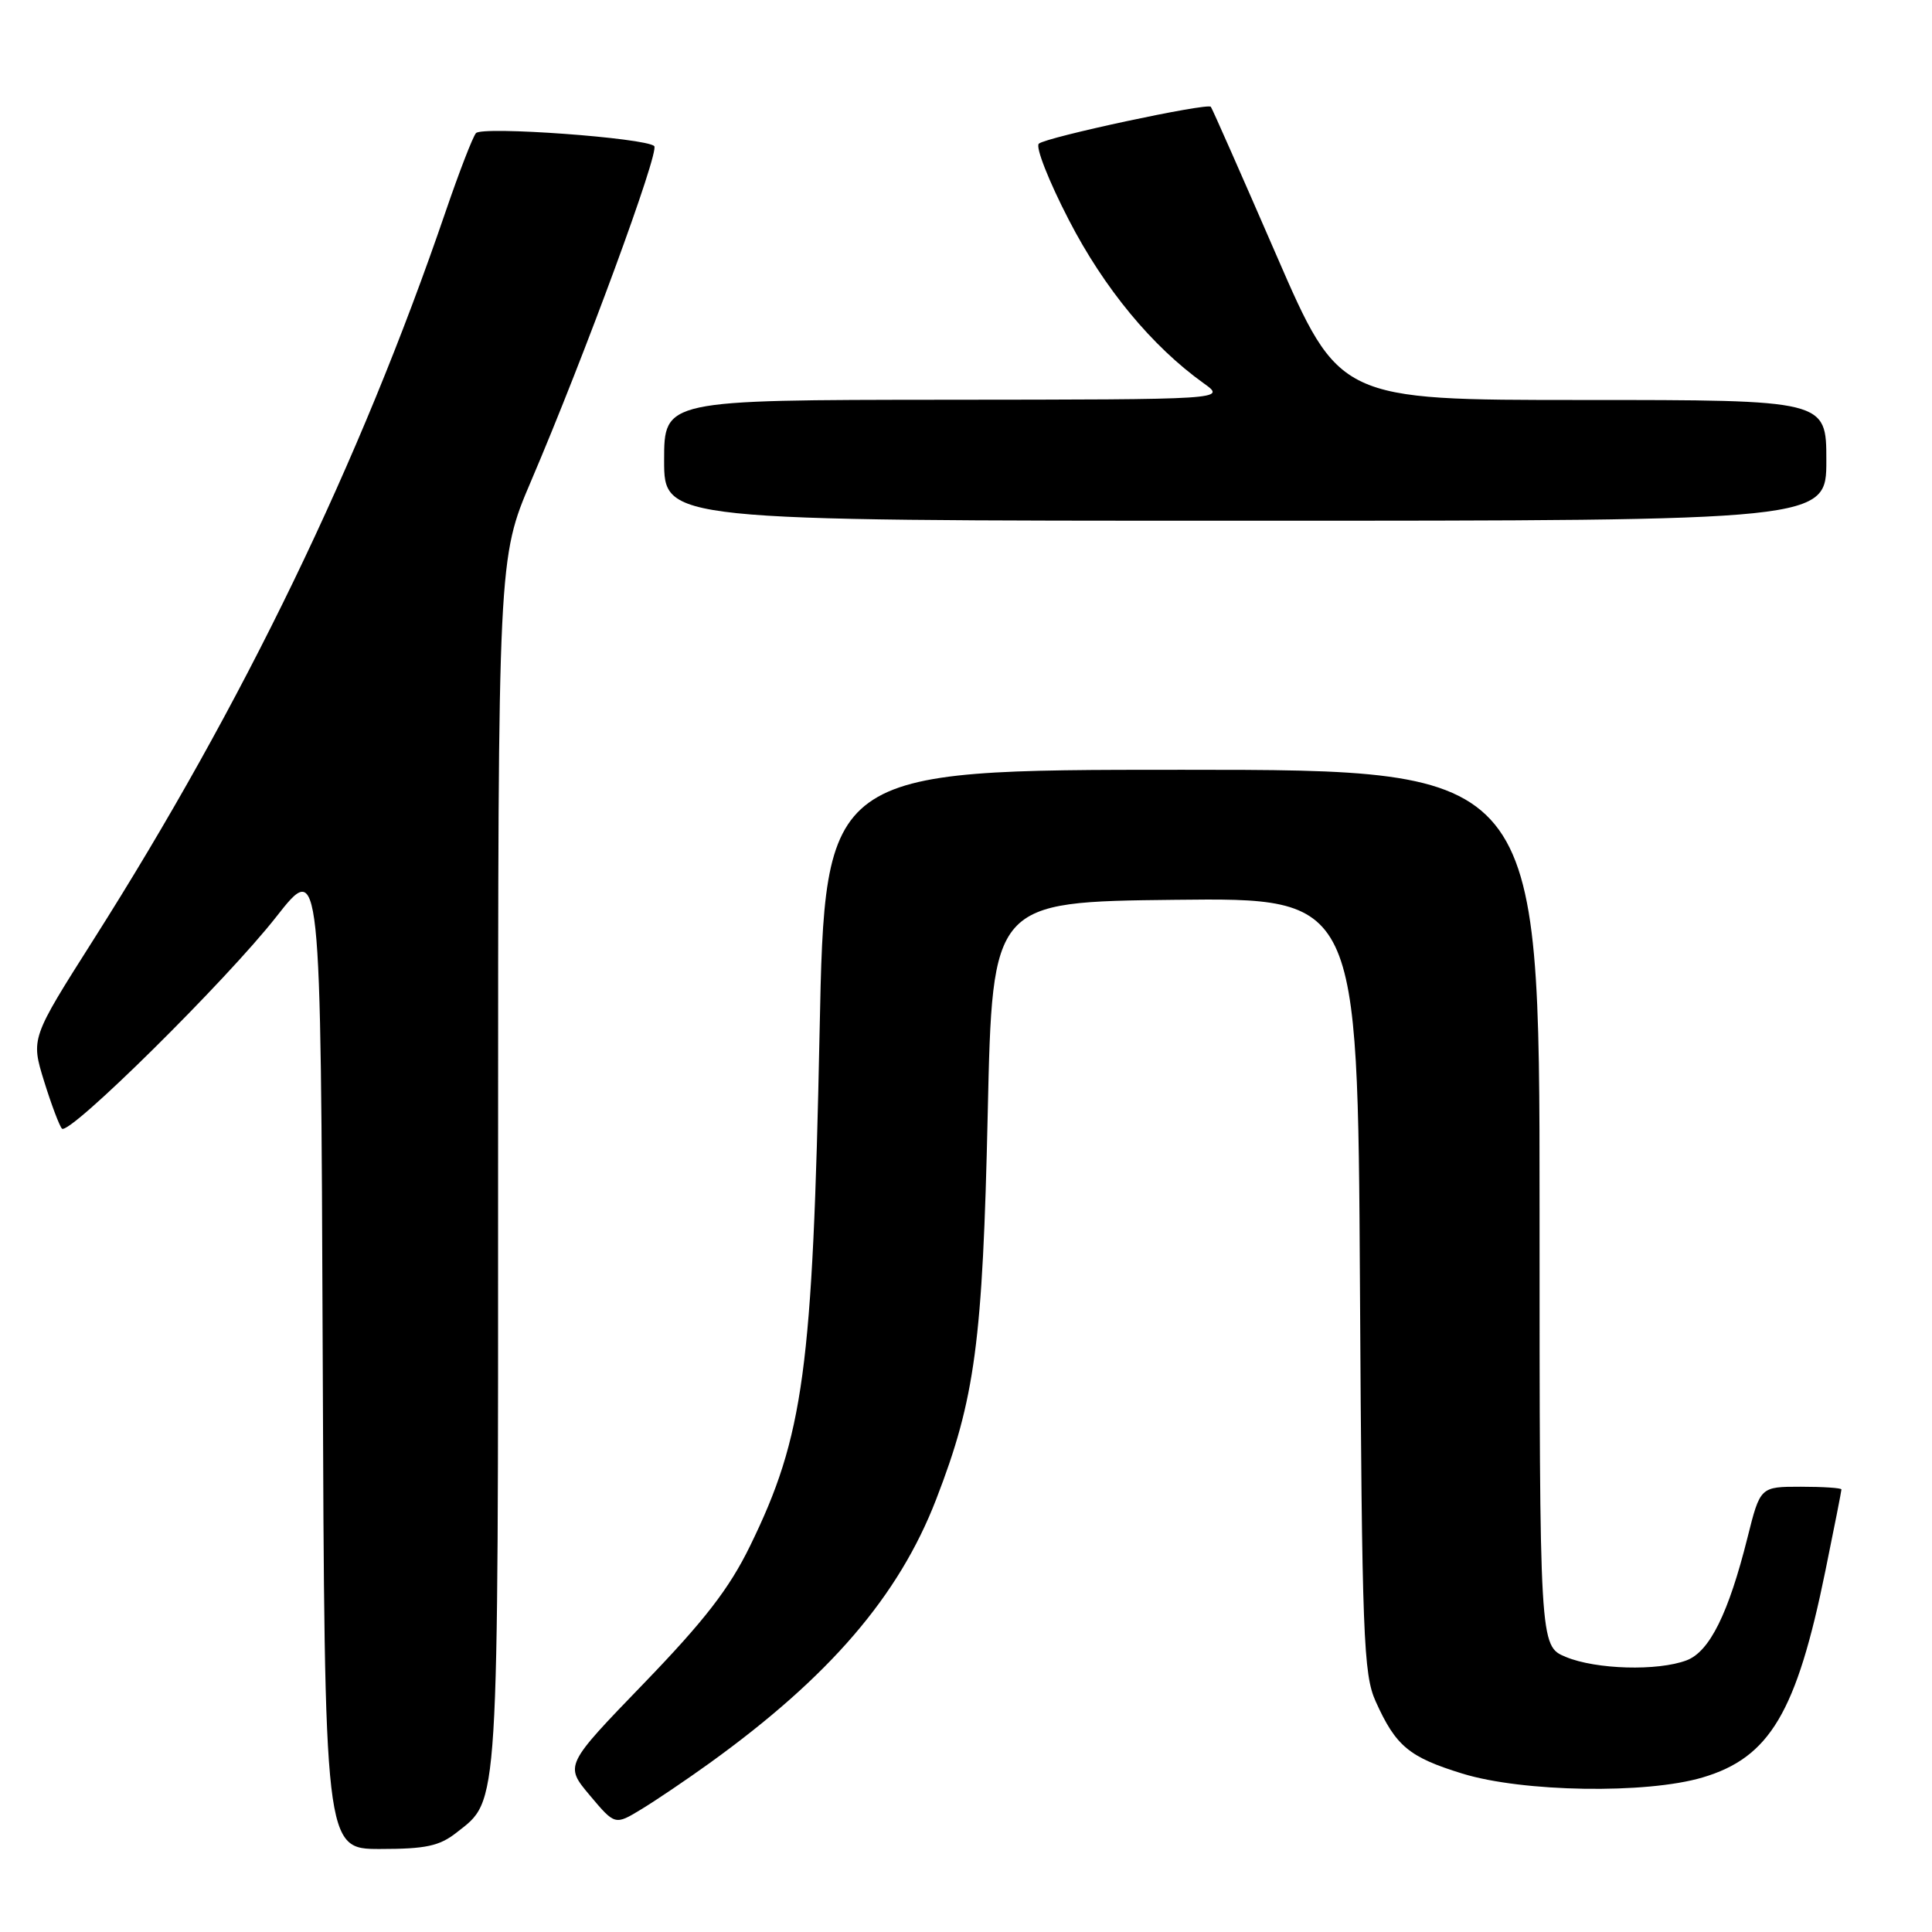 <?xml version="1.0" encoding="UTF-8" standalone="no"?>
<!DOCTYPE svg PUBLIC "-//W3C//DTD SVG 1.1//EN" "http://www.w3.org/Graphics/SVG/1.1/DTD/svg11.dtd" >
<svg xmlns="http://www.w3.org/2000/svg" xmlns:xlink="http://www.w3.org/1999/xlink" version="1.1" viewBox="0 0 256 256">
 <g >
 <path fill="currentColor"
d=" M 60.49 242.83 C 66.16 238.37 66.00 240.89 66.00 154.02 C 66.00 73.98 66.00 73.98 70.37 63.74 C 77.47 47.12 87.41 20.08 86.69 19.36 C 85.60 18.27 63.90 16.69 63.07 17.64 C 62.65 18.11 60.85 22.77 59.06 28.00 C 47.68 61.29 32.19 93.33 12.37 124.54 C 4.09 137.59 4.09 137.59 5.84 143.26 C 6.81 146.38 7.88 149.21 8.21 149.55 C 9.17 150.50 30.02 129.89 36.60 121.49 C 42.50 113.97 42.50 113.97 42.76 179.48 C 43.01 245.00 43.01 245.00 50.37 245.00 C 56.41 245.00 58.23 244.61 60.49 242.83 Z  M 94.00 233.64 C 109.90 222.18 119.09 211.50 124.04 198.69 C 129.21 185.34 130.21 177.85 130.88 147.50 C 131.50 119.50 131.50 119.50 155.70 119.23 C 179.90 118.96 179.90 118.96 180.20 170.23 C 180.47 216.94 180.66 221.85 182.29 225.46 C 184.96 231.38 186.70 232.83 193.77 235.01 C 201.75 237.47 218.15 237.74 225.61 235.52 C 234.51 232.88 238.05 226.91 241.88 208.11 C 243.05 202.40 244.00 197.56 244.00 197.36 C 244.00 197.16 241.58 197.00 238.62 197.00 C 233.24 197.00 233.24 197.00 231.55 203.75 C 229.04 213.78 226.53 218.85 223.49 220.00 C 219.67 221.45 211.47 221.22 207.47 219.55 C 204.00 218.10 204.00 218.10 204.00 160.05 C 204.00 102.00 204.00 102.00 156.65 102.00 C 109.31 102.00 109.31 102.00 108.60 136.75 C 107.69 181.52 106.50 190.29 99.38 204.86 C 96.62 210.51 93.35 214.73 85.30 223.07 C 74.82 233.92 74.82 233.92 78.15 237.89 C 81.49 241.86 81.49 241.86 84.99 239.73 C 86.92 238.56 90.97 235.82 94.00 233.64 Z  M 242.00 61.00 C 242.00 53.00 242.00 53.00 209.73 53.00 C 177.46 53.00 177.46 53.00 169.10 33.75 C 164.50 23.16 160.61 14.34 160.44 14.15 C 159.96 13.61 138.60 18.18 137.65 19.04 C 137.18 19.46 138.97 24.01 141.63 29.15 C 146.31 38.22 152.64 45.88 159.50 50.79 C 162.50 52.94 162.50 52.94 125.25 52.97 C 88.00 53.00 88.00 53.00 88.00 61.00 C 88.00 69.00 88.00 69.00 165.00 69.00 C 242.00 69.00 242.00 69.00 242.00 61.00 Z "/>
</g>
</svg>